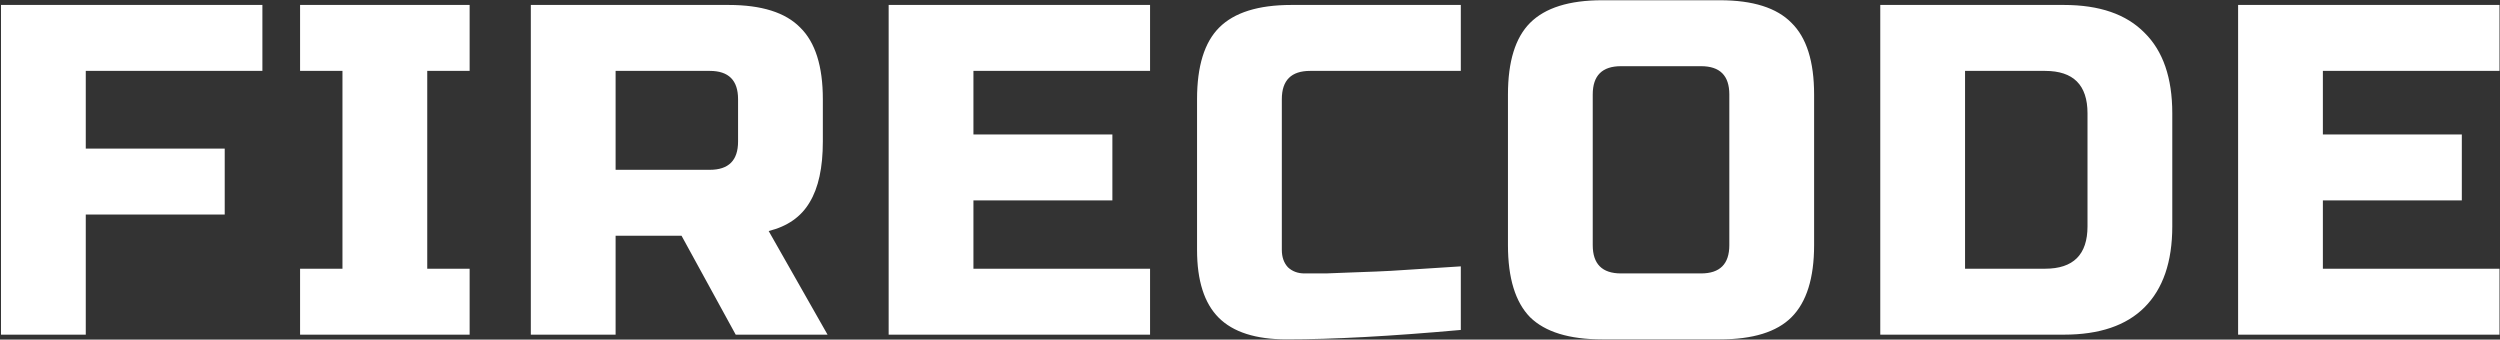 <svg width="2017" height="274" viewBox="0 0 2017 274" fill="none" xmlns="http://www.w3.org/2000/svg">
<rect x="0" y="0" width="2017" height="274" fill="#333333" stroke="none"/>
<path d="M69.2 270H0.8V4H211.7V57.2H69.2V119.9H181.3V173.1H69.2V270ZM378.9 270H242.1V216.8H276.3V57.2H242.1V4H378.9V57.2H344.7V216.8H378.9V270ZM428.27 4H587.87C614.47 4 633.724 10.08 645.63 22.24C657.79 34.147 663.87 53.4 663.87 80V114.2C663.87 135.227 660.324 151.567 653.23 163.22C646.39 174.873 635.37 182.6 620.17 186.4L667.67 270H593.57L549.87 190.2H496.67V270H428.27V4ZM595.47 80C595.47 64.8 587.87 57.2 572.67 57.2H496.67V137H572.67C587.87 137 595.47 129.4 595.47 114.2V80ZM927.866 270H716.966V4H927.866V57.2H785.366V108.5H897.466V161.7H785.366V216.8H927.866V270ZM1178.58 266.2C1122.08 271.267 1075.22 273.8 1037.98 273.8C1013.15 273.8 994.911 267.973 983.257 256.32C971.604 244.667 965.777 226.427 965.777 201.6V80C965.777 53.4 971.731 34.147 983.637 22.24C995.797 10.08 1015.18 4 1041.78 4H1178.58V57.2H1056.98C1041.78 57.2 1034.18 64.8 1034.18 80V201.6C1034.18 207.427 1035.82 212.113 1039.12 215.66C1042.66 218.953 1047.1 220.6 1052.42 220.6C1057.74 220.6 1063.56 220.6 1069.9 220.6C1076.23 220.347 1082.82 220.093 1089.66 219.84C1096.5 219.587 1103.34 219.333 1110.18 219.08C1117.27 218.827 1126.26 218.32 1137.16 217.56C1148.3 216.8 1162.11 215.913 1178.58 214.9V266.2ZM1395.22 76.2C1395.22 61 1387.62 53.4 1372.42 53.4H1307.82C1292.62 53.4 1285.02 61 1285.02 76.2V197.8C1285.02 213 1292.62 220.6 1307.82 220.6H1372.42C1387.62 220.6 1395.22 213 1395.22 197.8V76.2ZM1463.62 197.8C1463.62 224.4 1457.54 243.78 1445.38 255.94C1433.48 267.847 1414.22 273.8 1387.62 273.8H1292.62C1266.02 273.8 1246.64 267.847 1234.48 255.94C1222.58 243.78 1216.62 224.4 1216.62 197.8V76.2C1216.62 49.6 1222.58 30.347 1234.48 18.44C1246.64 6.28 1266.02 0.2 1292.62 0.2H1387.62C1414.22 0.2 1433.48 6.28 1445.38 18.44C1457.54 30.347 1463.62 49.6 1463.62 76.2V197.8ZM1665.2 4C1693.83 4 1715.49 11.473 1730.18 26.42C1745.13 41.113 1752.6 62.773 1752.6 91.4V182.6C1752.6 211.227 1745.13 233.013 1730.18 247.96C1715.49 262.653 1693.83 270 1665.2 270H1517V4H1665.2ZM1684.2 91.4C1684.2 68.6 1672.8 57.2 1650 57.2H1585.4V216.8H1650C1672.8 216.8 1684.2 205.4 1684.2 182.6V91.4ZM2016.6 270H1805.7V4H2016.6V57.2H1874.1V108.5H1986.2V161.7H1874.1V216.8H2016.6V270Z" fill="white"/>
</svg>
